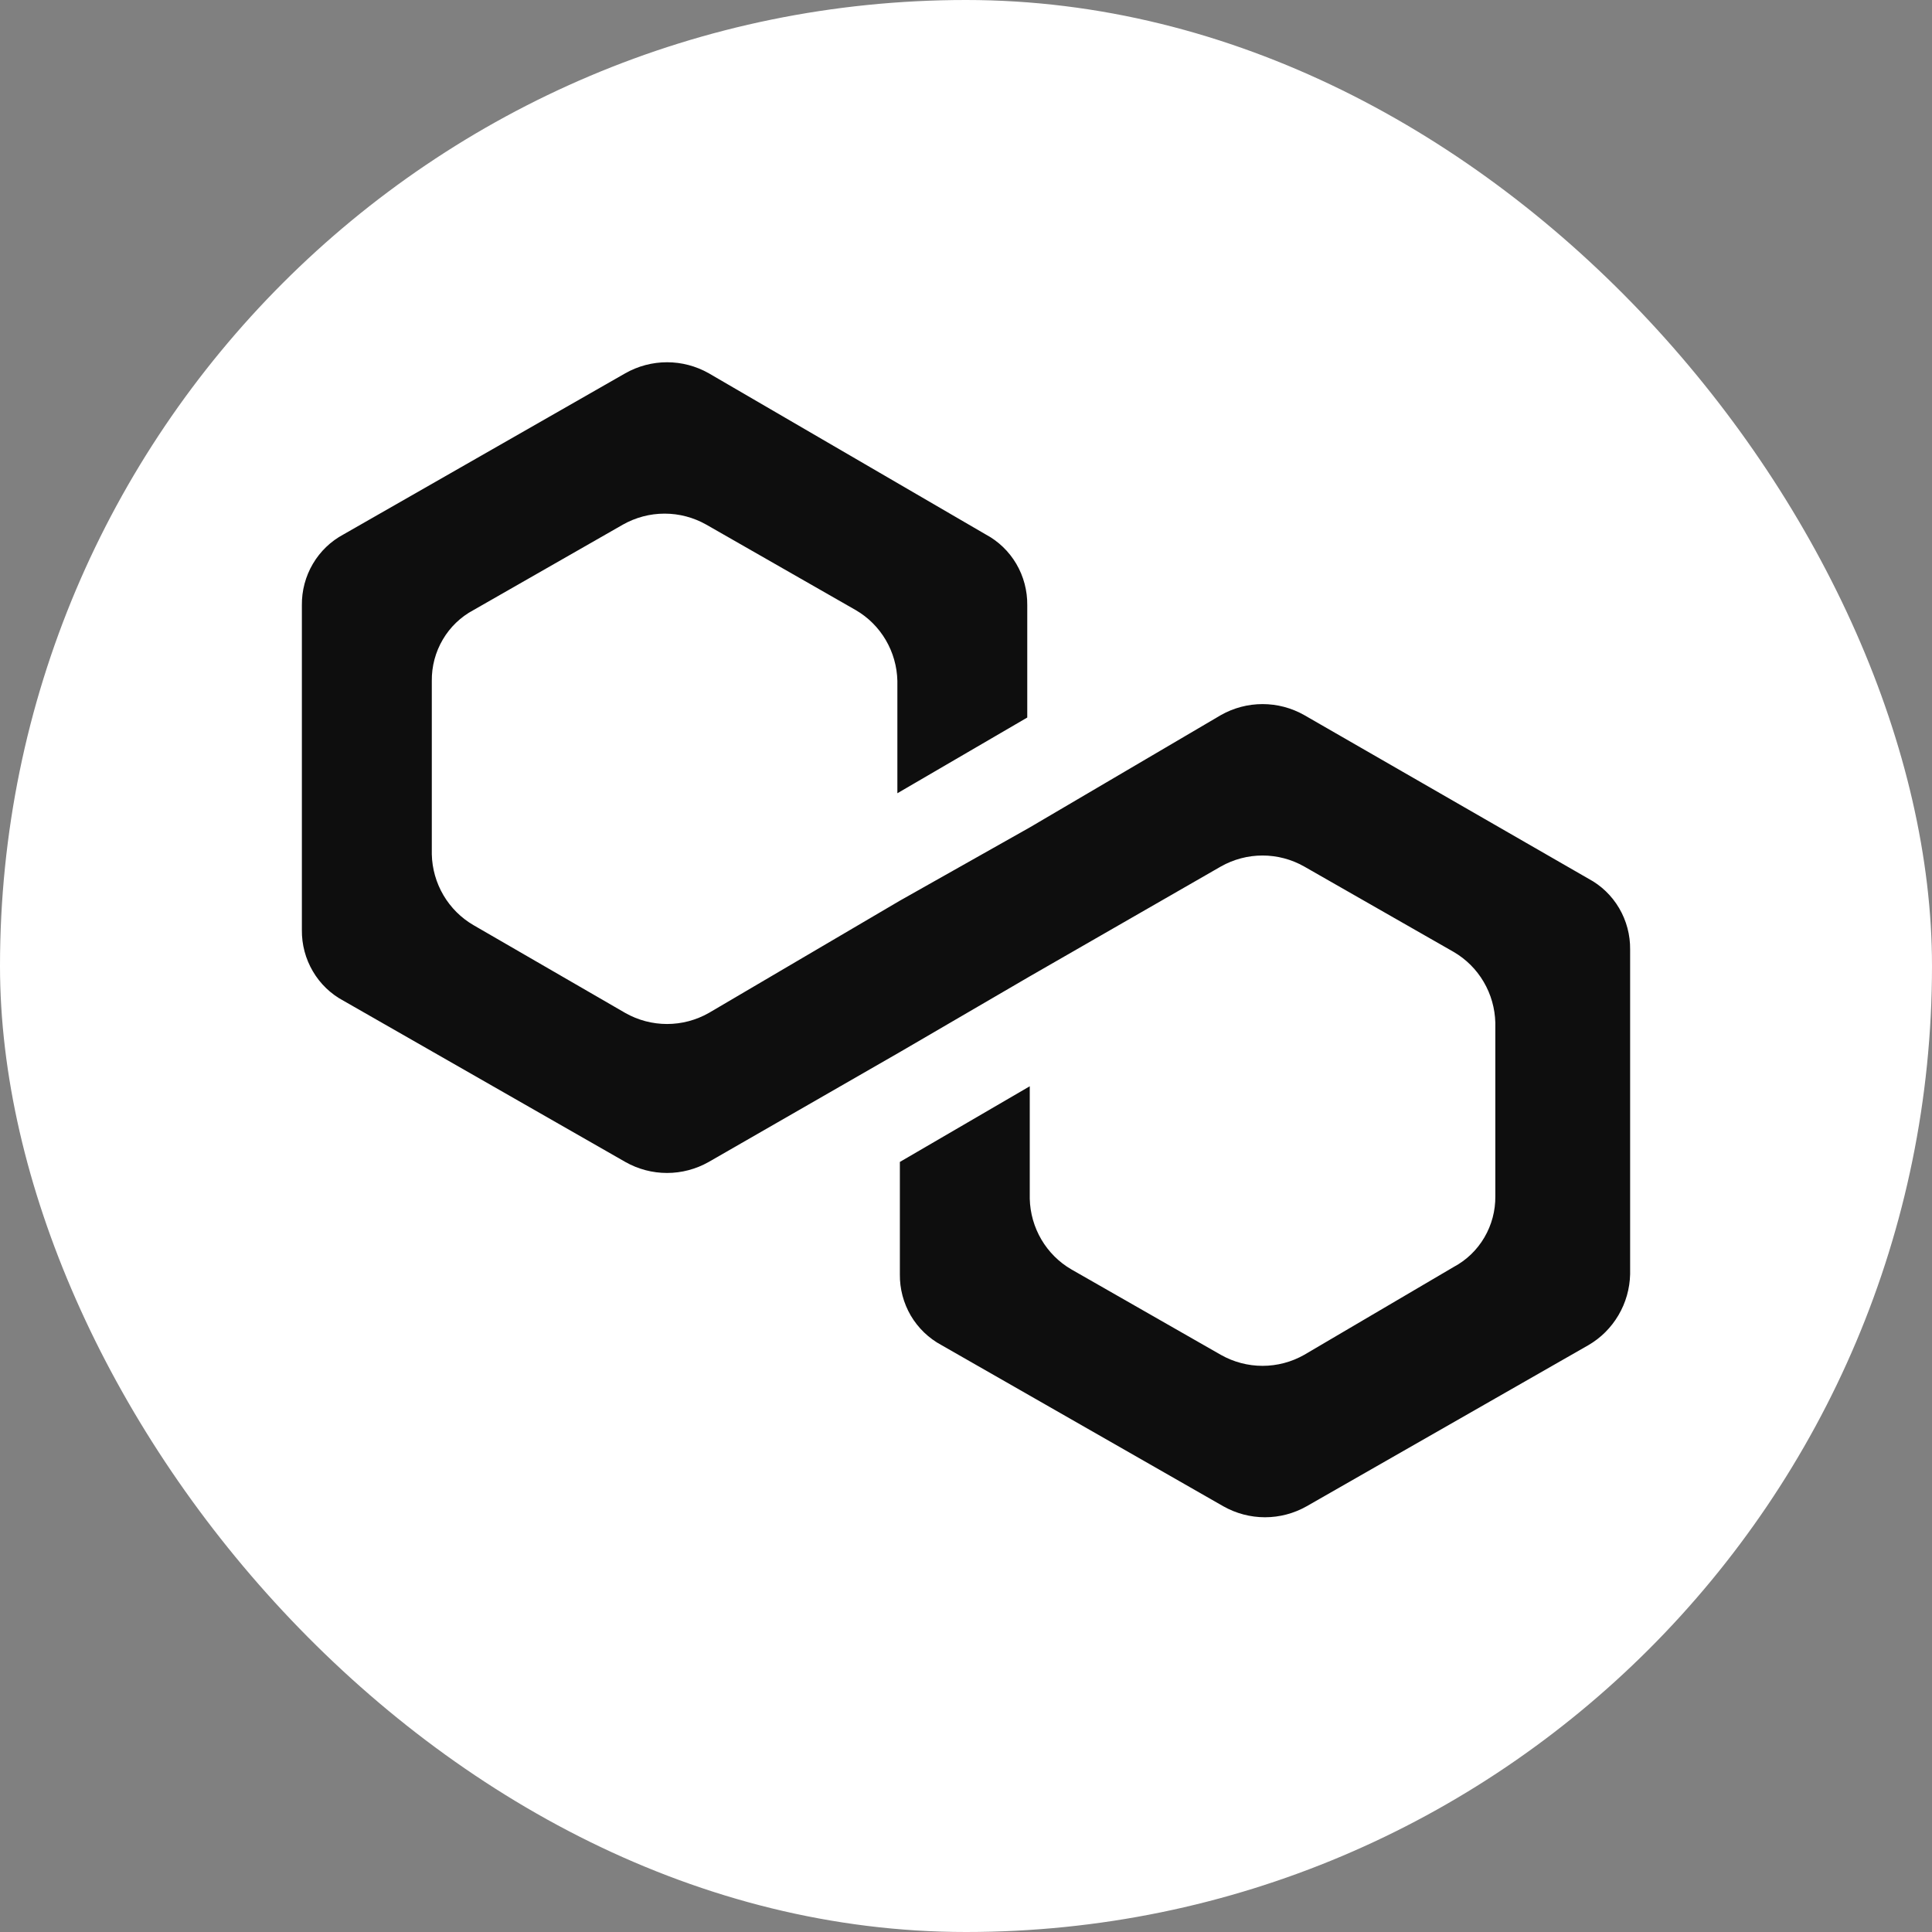 <svg width="48" height="48" viewBox="0 0 48 48" fill="none" xmlns="http://www.w3.org/2000/svg">
<rect x="0" y="0" width="48" height="48" fill="#808080" stroke="none"/>
<g clip-path="url(#clip0_462_59097)">
<g clip-path="url(#clip1_462_59097)">
<rect width="48" height="48" rx="24" fill="white"/>
<path d="M32.403 17.766C32.087 17.587 31.73 17.493 31.368 17.493C31.006 17.493 30.649 17.587 30.333 17.766L25.584 20.557L22.357 22.377L17.608 25.168C17.291 25.347 16.935 25.441 16.573 25.441C16.21 25.441 15.854 25.347 15.537 25.168L11.762 22.984C11.455 22.805 11.199 22.55 11.017 22.241C10.836 21.933 10.736 21.583 10.728 21.224V16.917C10.724 16.556 10.818 16.2 11.001 15.89C11.183 15.579 11.447 15.326 11.762 15.158L15.476 13.034C15.793 12.855 16.149 12.761 16.512 12.761C16.874 12.761 17.23 12.855 17.547 13.034L21.261 15.158C21.568 15.336 21.825 15.592 22.006 15.9C22.187 16.208 22.287 16.558 22.295 16.917V19.708L25.522 17.827V15.036C25.526 14.675 25.432 14.319 25.25 14.009C25.067 13.698 24.803 13.445 24.488 13.277L17.608 9.273C17.291 9.094 16.935 9 16.573 9C16.21 9 15.854 9.094 15.537 9.273L8.535 13.277C8.219 13.445 7.955 13.699 7.773 14.009C7.59 14.319 7.496 14.675 7.5 15.036V23.105C7.496 23.466 7.59 23.822 7.773 24.132C7.955 24.443 8.219 24.696 8.535 24.864L15.537 28.869C15.853 29.048 16.209 29.142 16.572 29.142C16.934 29.142 17.29 29.048 17.607 28.869L22.356 26.139L25.583 24.258L30.332 21.528C30.649 21.349 31.005 21.255 31.367 21.255C31.73 21.255 32.086 21.349 32.402 21.528L36.117 23.651C36.424 23.83 36.68 24.085 36.861 24.393C37.043 24.702 37.142 25.052 37.151 25.411V29.718C37.155 30.079 37.061 30.435 36.878 30.745C36.696 31.056 36.432 31.309 36.117 31.477L32.402 33.661C32.086 33.84 31.73 33.934 31.367 33.934C31.005 33.934 30.649 33.84 30.332 33.661L26.618 31.538C26.311 31.36 26.054 31.104 25.873 30.796C25.692 30.488 25.592 30.137 25.584 29.779V26.988L22.357 28.868V31.659C22.352 32.02 22.447 32.376 22.629 32.687C22.812 32.997 23.076 33.25 23.391 33.419L30.393 37.423C30.71 37.602 31.066 37.696 31.428 37.696C31.791 37.696 32.147 37.602 32.463 37.423L39.465 33.419C39.773 33.24 40.029 32.984 40.21 32.676C40.392 32.368 40.491 32.018 40.5 31.659V23.59C40.504 23.229 40.41 22.874 40.227 22.563C40.045 22.253 39.781 21.999 39.465 21.831L32.403 17.766Z" fill="#0E0E0E"/>
</g>
</g>
<defs>
<clipPath id="clip0_462_59097">
<rect width="48" height="48" rx="24" fill="white"/>
</clipPath>
<clipPath id="clip1_462_59097">
<rect width="48" height="48" fill="white"/>
</clipPath>
</defs>
</svg>
